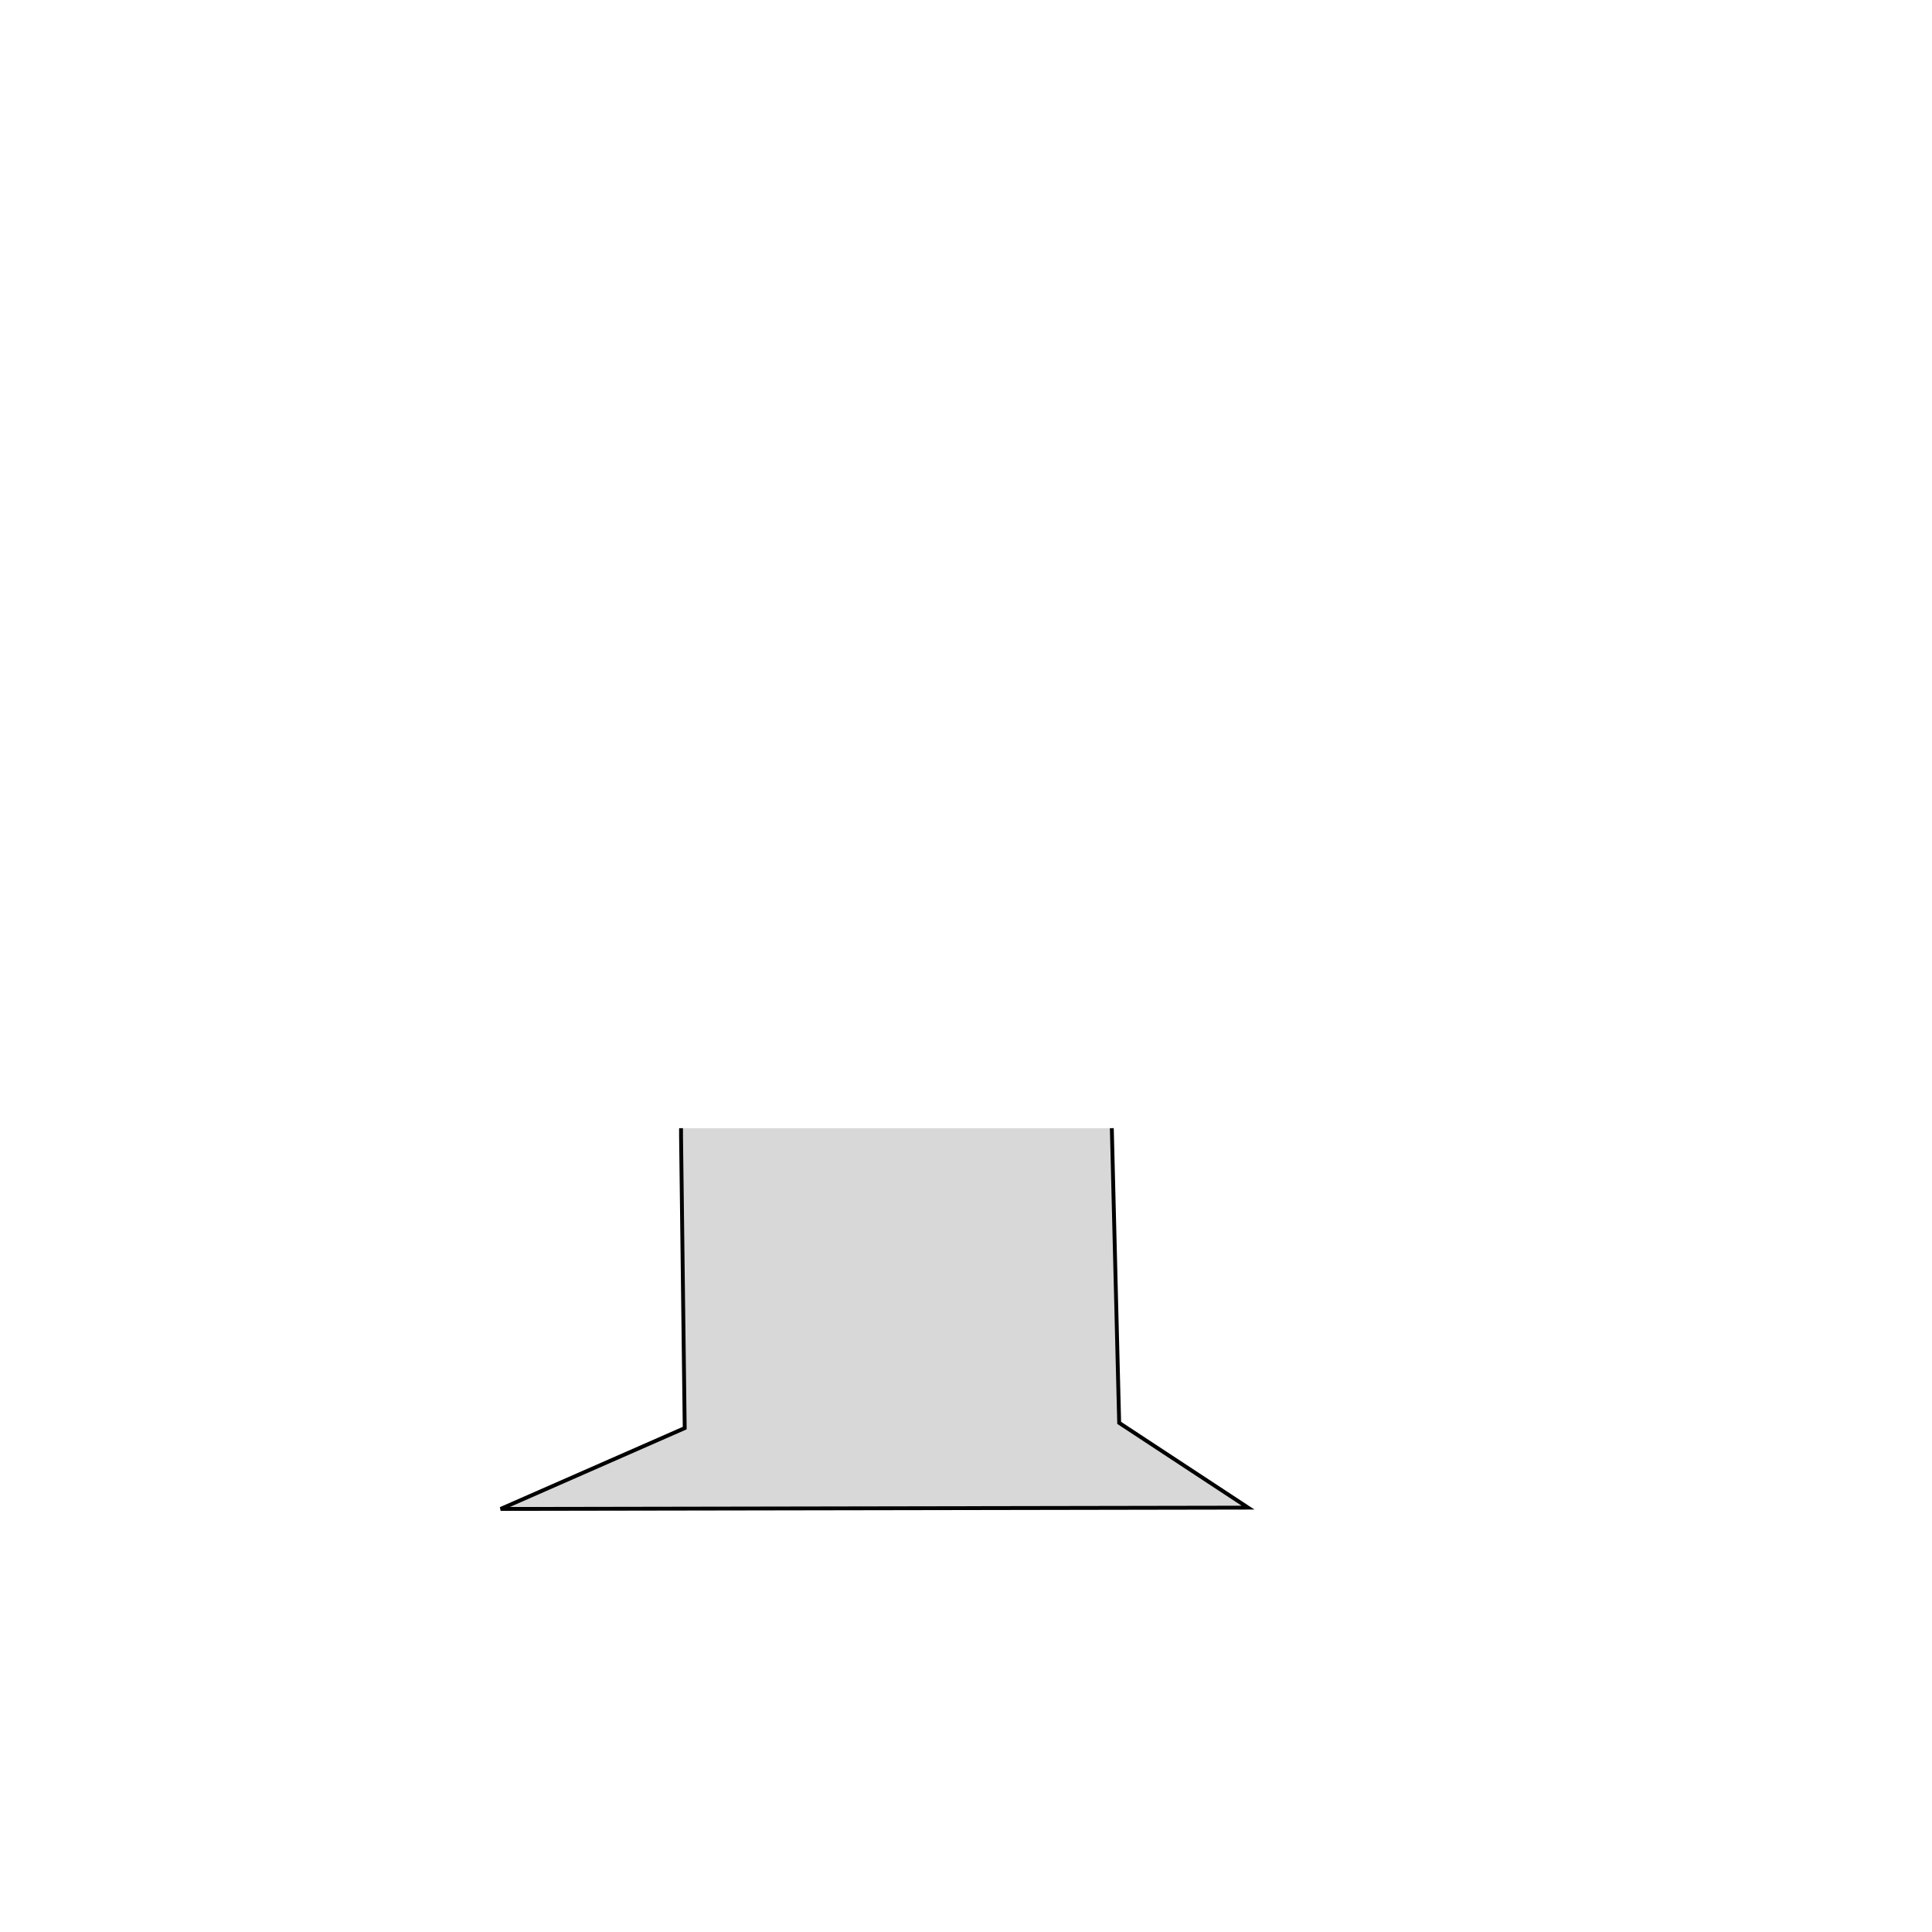 <?xml version="1.0" encoding="utf-8"?>
<svg viewBox="0 0 500 500" xmlns="http://www.w3.org/2000/svg">
  <path style="fill: rgb(216, 216, 216); stroke: rgb(0, 0, 0);" d="M 176.253 291.971 L 176.253 293.996 L 177.204 369.588 L 129.562 390.511 L 322.992 390.173 L 289.642 368.238 L 287.736 291.971"/>
</svg>